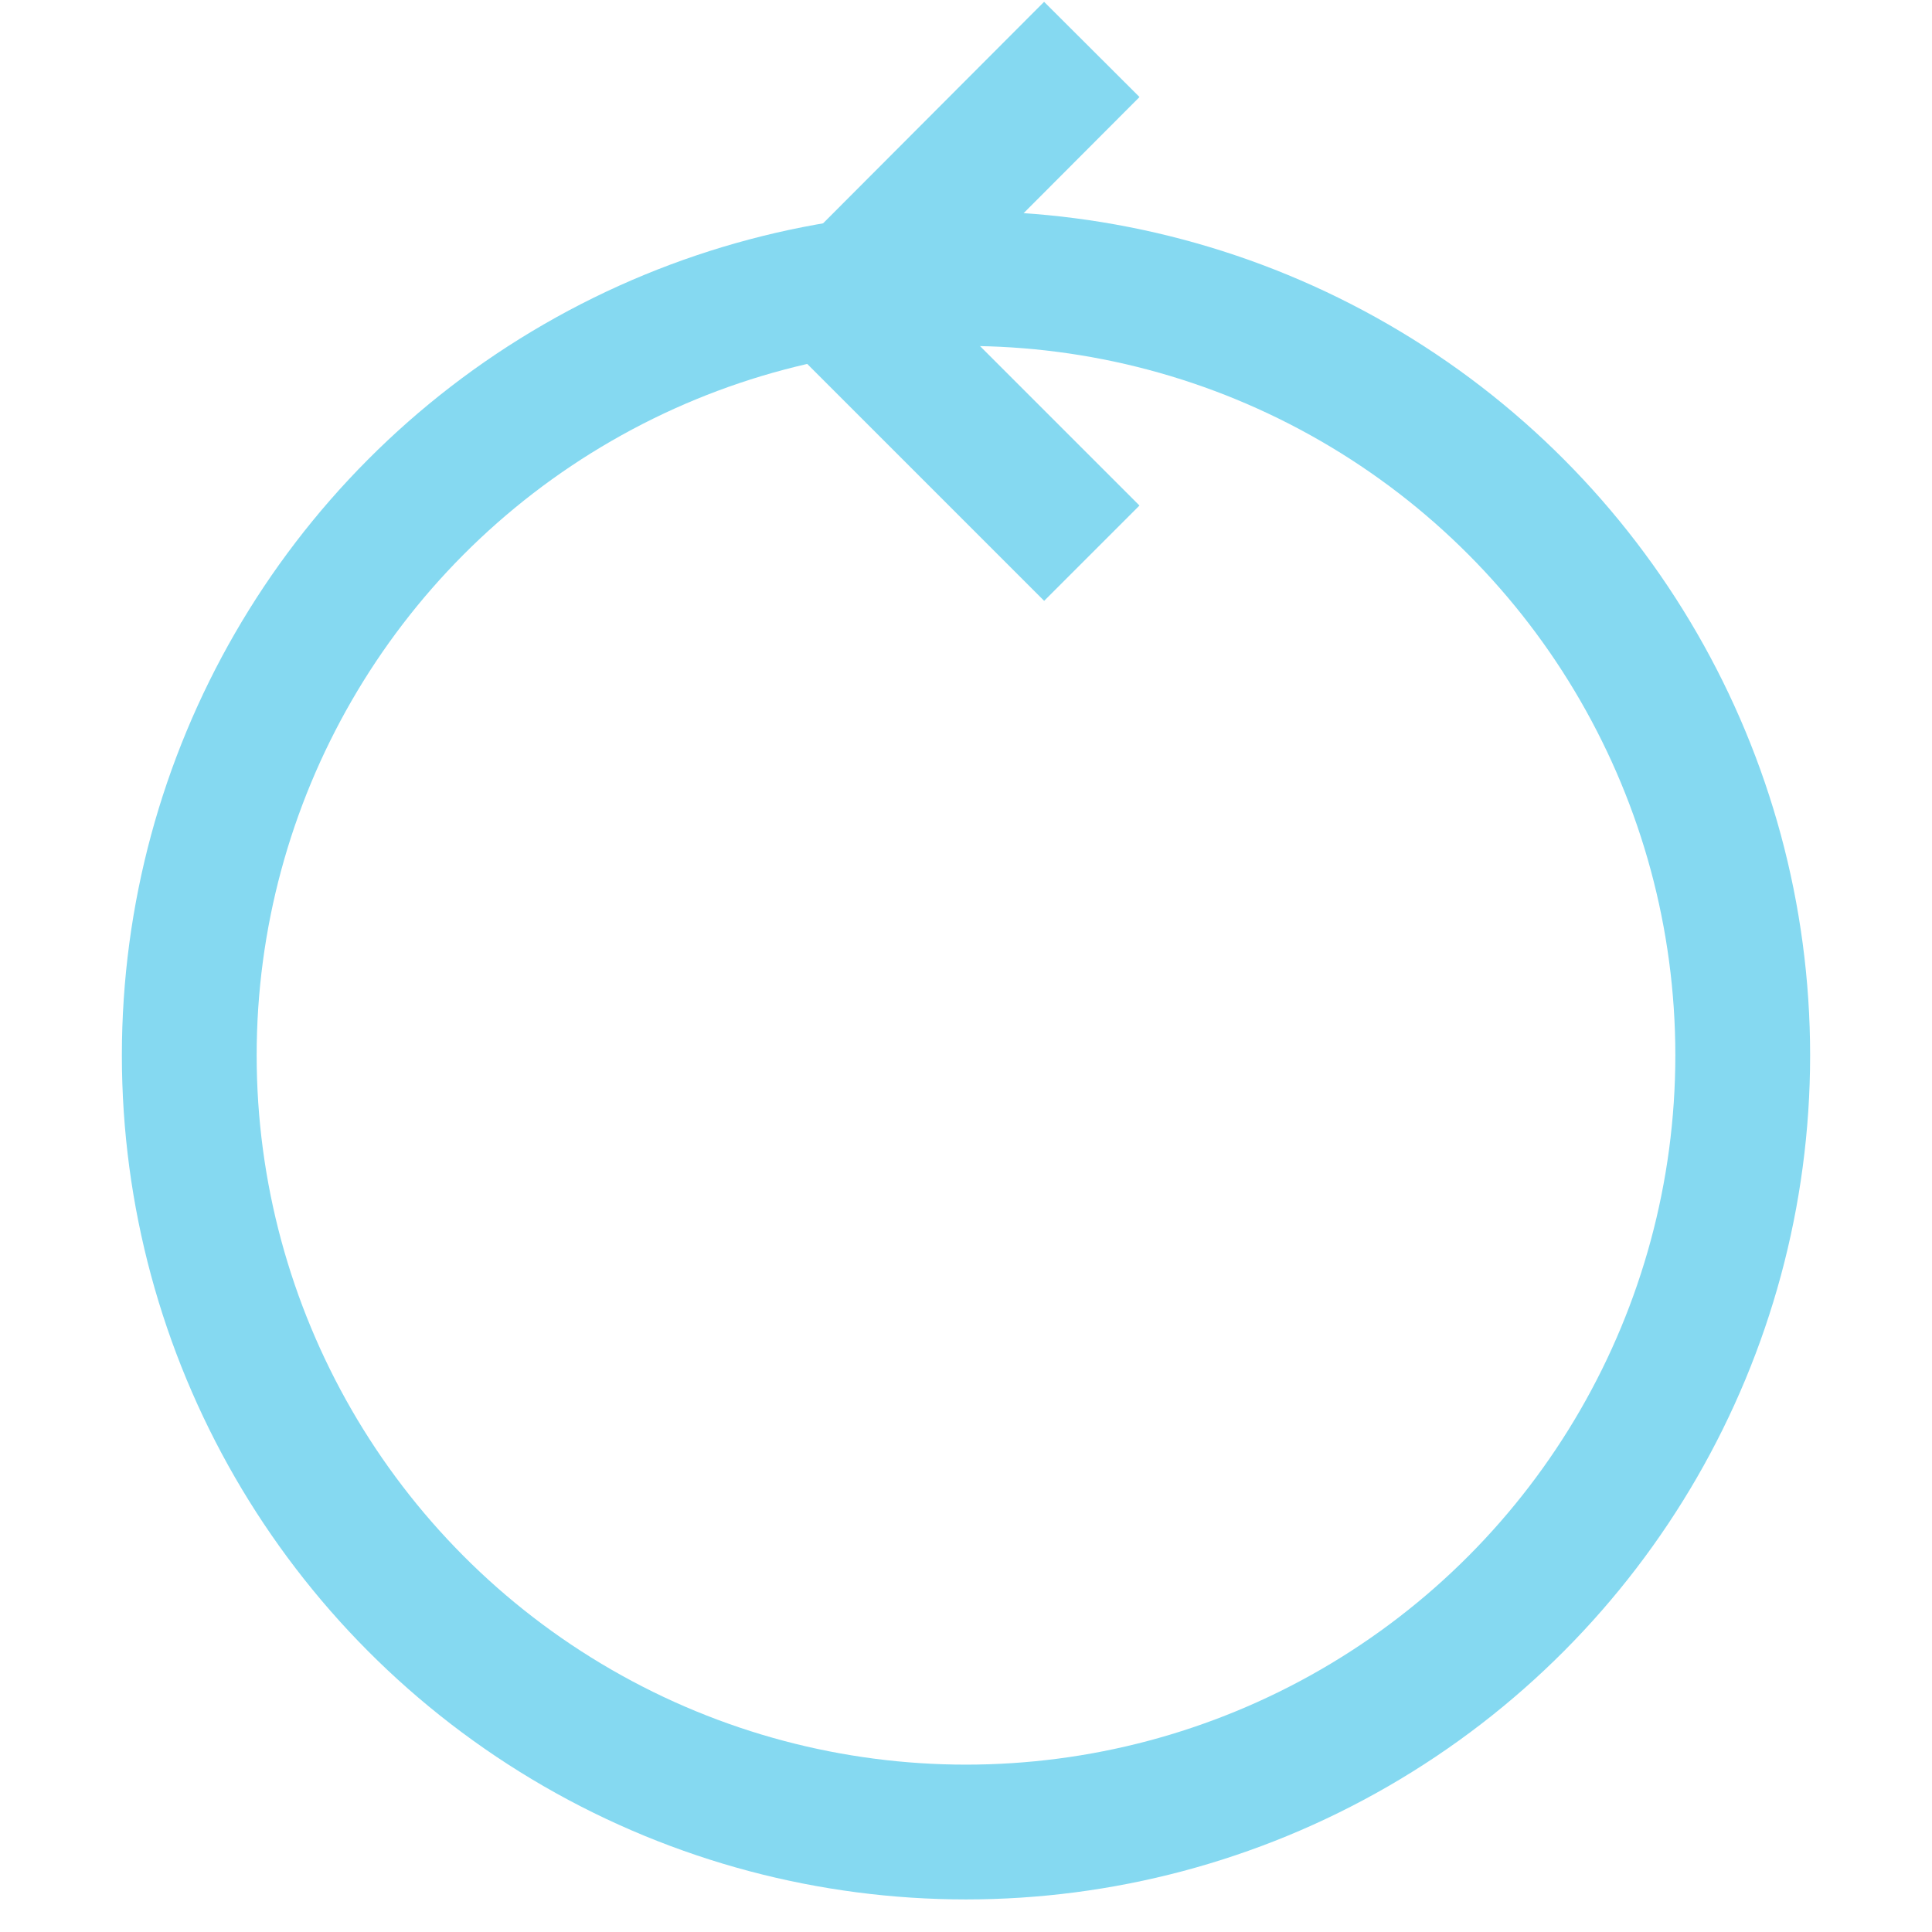 <?xml version="1.0" encoding="utf-8"?>
<!-- Generator: Adobe Illustrator 25.0.0, SVG Export Plug-In . SVG Version: 6.00 Build 0)  -->
<svg version="1.2" baseProfile="tiny" id="图层_1"
	 xmlns="http://www.w3.org/2000/svg" xmlns:xlink="http://www.w3.org/1999/xlink" x="0px" y="0px" viewBox="0 0 344 344"
	 overflow="visible" xml:space="preserve">
<circle fill="none" stroke="#85D9F1" stroke-width="24" cx="172" cy="187.9" r="138.3"/>
<polyline fill="none" stroke="#85D9F1" stroke-width="24" points="194.4,8.8 149.6,53.7 194.4,98.5 "/>
</svg>
